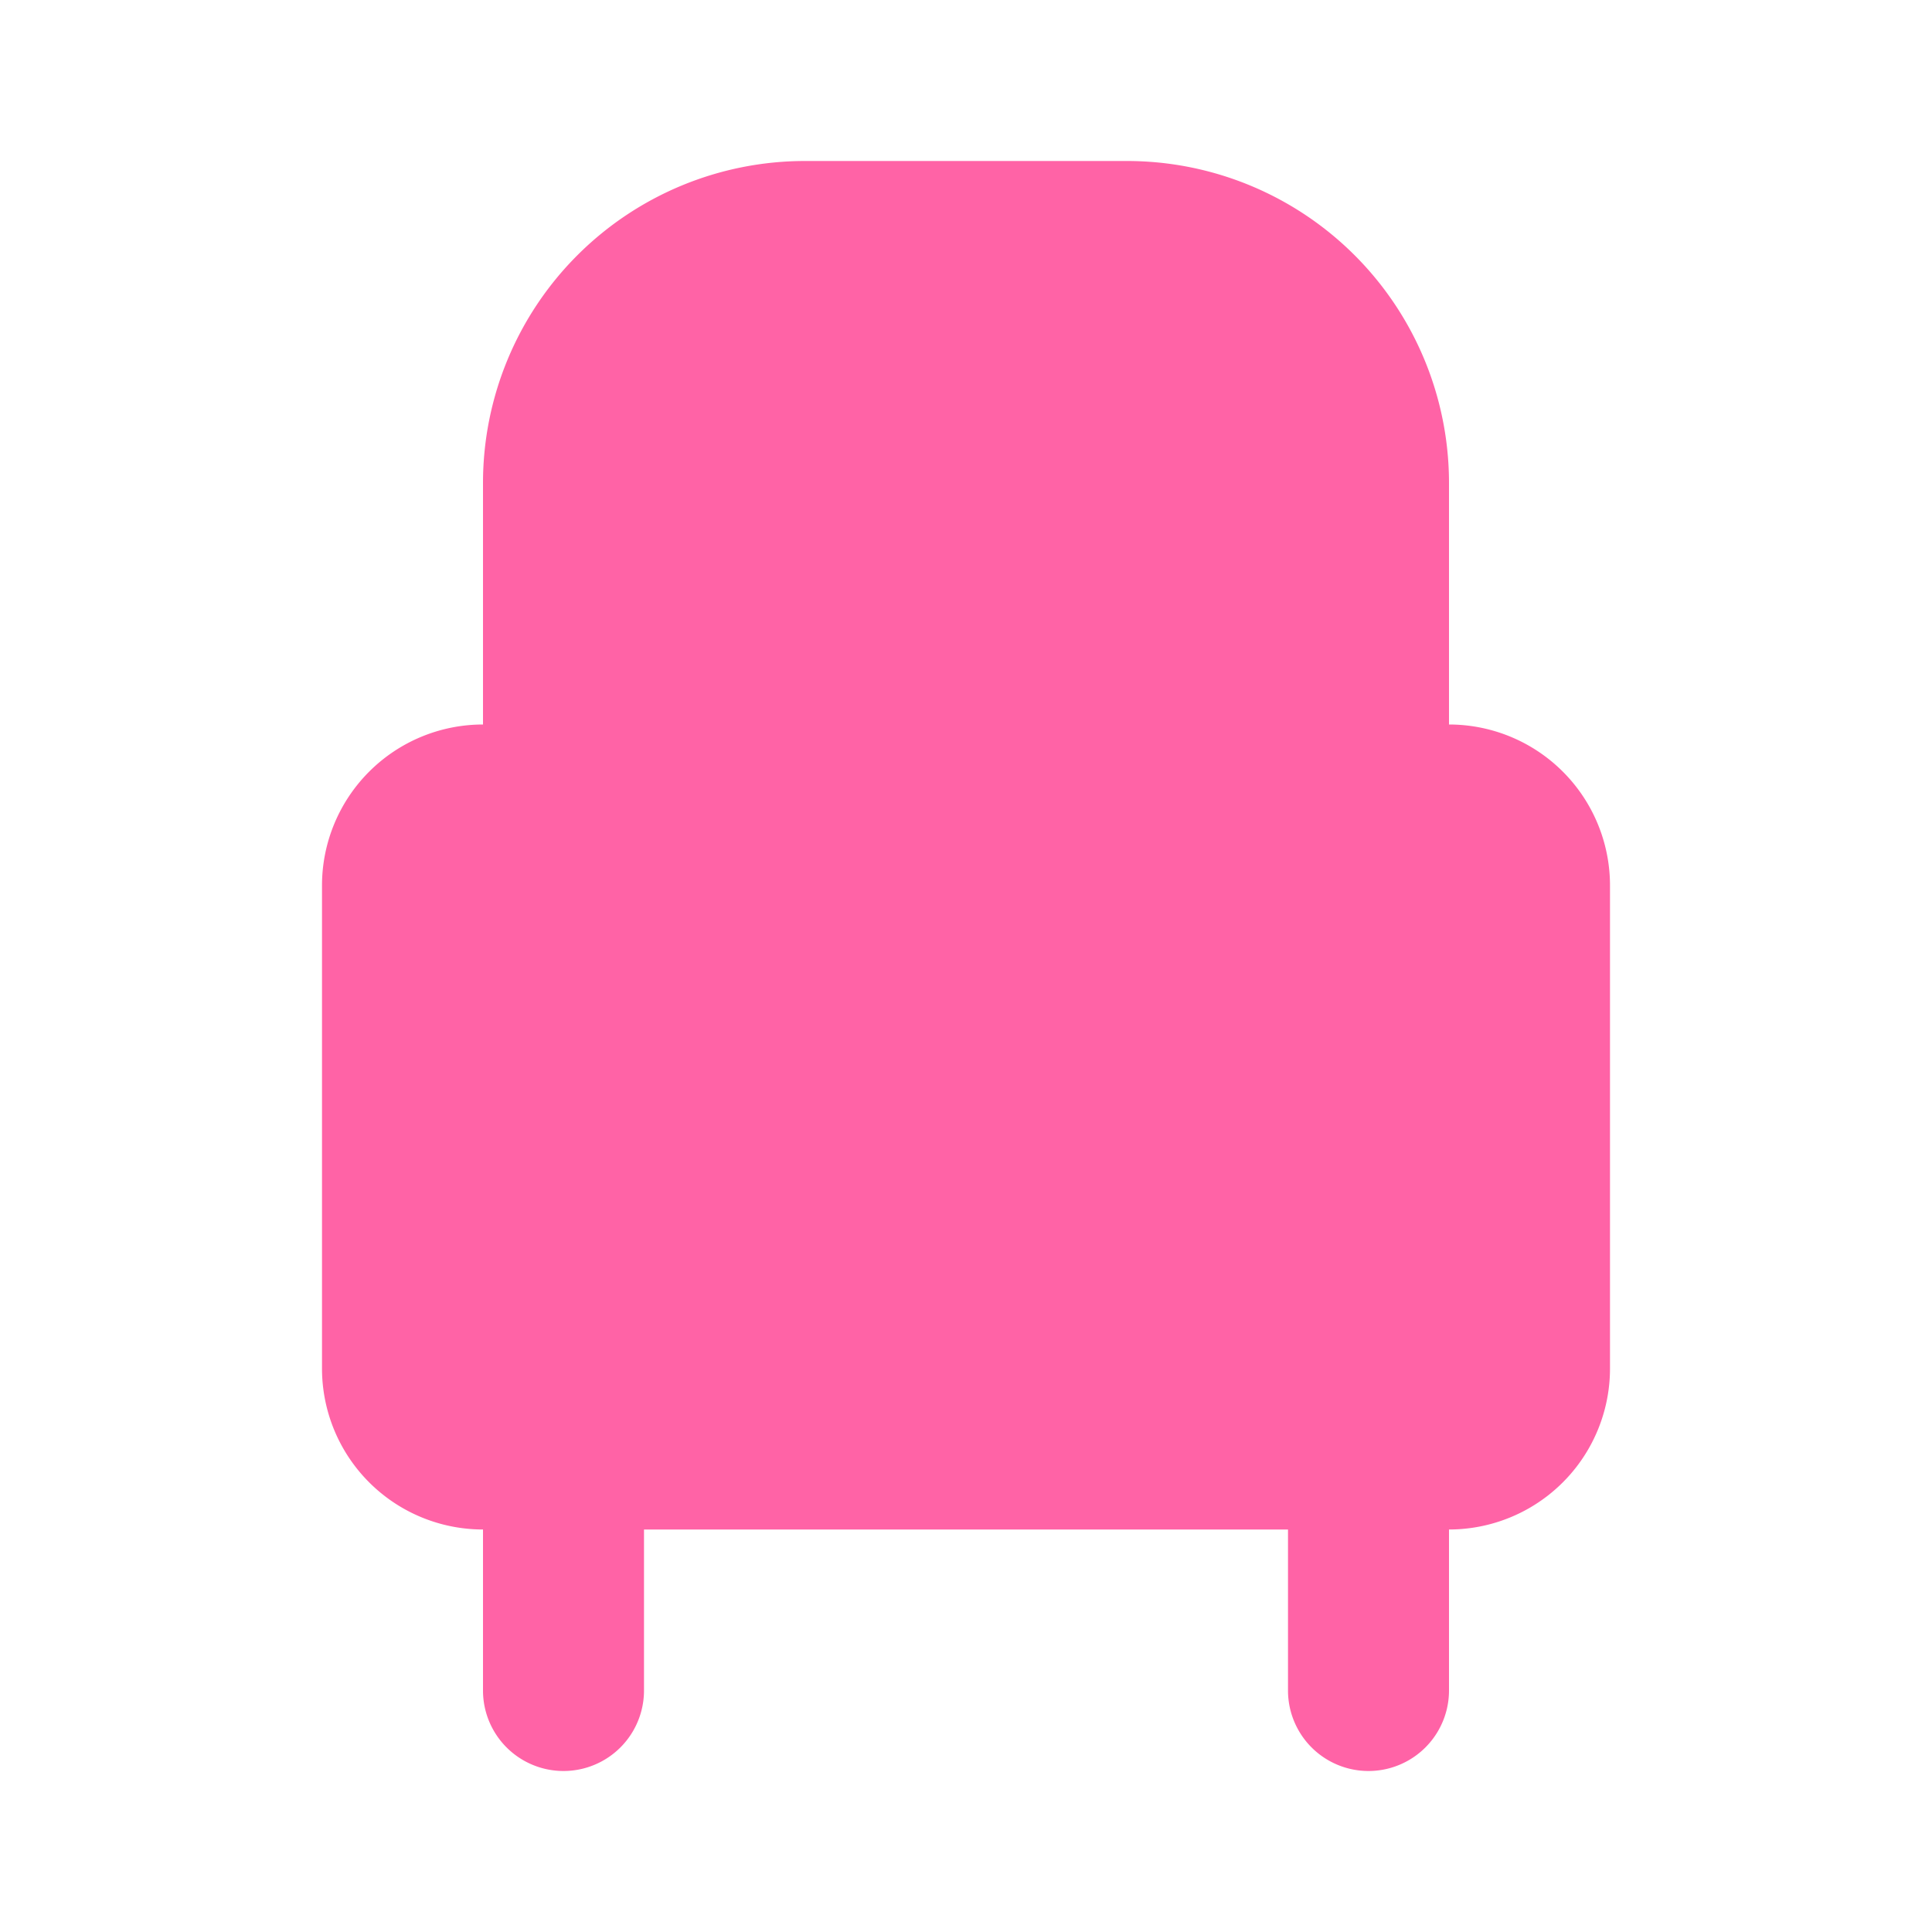 <!DOCTYPE svg PUBLIC "-//W3C//DTD SVG 1.1//EN" "http://www.w3.org/Graphics/SVG/1.1/DTD/svg11.dtd">
<!-- Uploaded to: SVG Repo, www.svgrepo.com, Transformed by: SVG Repo Mixer Tools -->
<svg fill="#000000" width="800px" height="800px" viewBox="0 0 24 24" id="armchair" data-name="Flat Color" xmlns="http://www.w3.org/2000/svg" class="icon flat-color">
<g id="SVGRepo_bgCarrier" stroke-width="0"/>
<g id="SVGRepo_tracerCarrier" stroke-linecap="round" stroke-linejoin="round"/>
<g id="SVGRepo_iconCarrier">
<path id="secondary" d="M6,17V6a4,4,0,0,1,4-4h4a4,4,0,0,1,4,4V17Zm12,4V18a1,1,0,0,0-2,0v3a1,1,0,0,0,2,0ZM8,21V18a1,1,0,0,0-2,0v3a1,1,0,0,0,2,0Z" style="fill: #ff63a6;"/>
<path id="primary" d="M4,17a2,2,0,0,0,2,2H18a2,2,0,0,0,2-2V11a2,2,0,0,0-2-2h0a2,2,0,0,0-2,2v4H8V11A2,2,0,0,0,6,9H6a2,2,0,0,0-2,2Z" style="fill: #ff63a6000000;"/>
</g>
</svg>